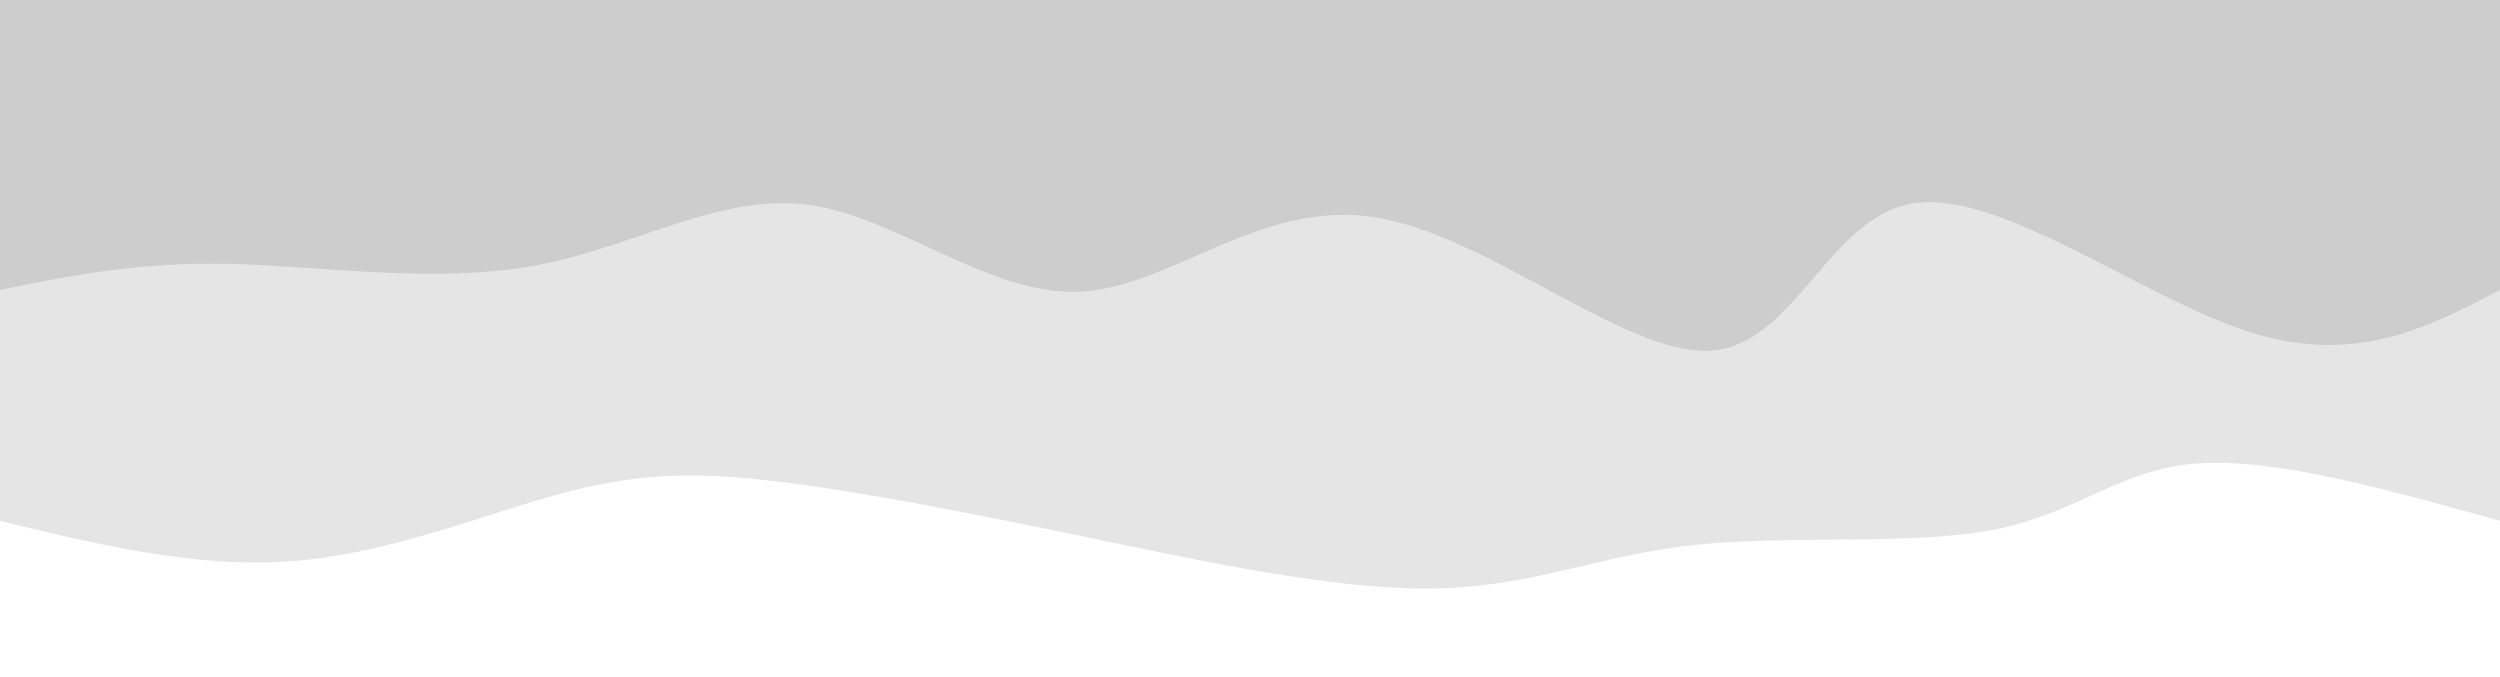 <svg width="100%" height="100%" id="svg" viewBox="0 0 1440 390" xmlns="http://www.w3.org/2000/svg" class="transition duration-300 ease-in-out delay-150"><style>
          .path-0{
            animation:pathAnim-0 4s;
            animation-timing-function: linear;
            animation-iteration-count: infinite;
          }
          @keyframes pathAnim-0{
            0%{
              d: path("M 0,400 L 0,100 C 65.24,118.229 130.48,136.459 175,133 C 219.52,129.541 243.321,104.394 291,95 C 338.679,85.606 410.235,91.964 465,86 C 519.765,80.036 557.739,61.751 615,61 C 672.261,60.249 748.81,77.034 816,91 C 883.19,104.966 941.02,116.115 987,122 C 1032.98,127.885 1067.11,128.508 1112,117 C 1156.89,105.492 1212.54,81.855 1269,77 C 1325.46,72.145 1382.73,86.073 1440,100 L 1440,400 L 0,400 Z");
            }
            25%{
              d: path("M 0,400 L 0,100 C 60.17,112.053 120.341,124.106 166,130 C 211.659,135.894 242.807,135.629 298,116 C 353.193,96.371 432.431,57.376 497,61 C 561.569,64.624 611.468,110.866 659,113 C 706.532,115.134 751.695,73.16 799,77 C 846.305,80.84 895.752,130.493 952,148 C 1008.248,165.507 1071.298,150.867 1130,127 C 1188.702,103.133 1243.058,70.038 1294,64 C 1344.942,57.962 1392.471,78.981 1440,100 L 1440,400 L 0,400 Z");
            }
            50%{
              d: path("M 0,400 L 0,100 C 64.804,98.192 129.608,96.384 178,106 C 226.392,115.616 258.372,136.656 304,133 C 349.628,129.344 408.903,100.99 464,88 C 519.097,75.01 570.017,77.382 619,77 C 667.983,76.618 715.029,73.48 775,83 C 834.971,92.52 907.869,114.696 961,110 C 1014.131,105.304 1047.497,73.736 1092,82 C 1136.503,90.264 1192.144,138.361 1252,148 C 1311.856,157.639 1375.928,128.819 1440,100 L 1440,400 L 0,400 Z");
            }
            75%{
              d: path("M 0,400 L 0,100 C 55.707,120.42 111.415,140.84 165,146 C 218.585,151.16 270.049,141.06 320,123 C 369.951,104.94 418.389,78.921 476,63 C 533.611,47.079 600.393,41.257 658,53 C 715.607,64.743 764.038,94.05 810,99 C 855.962,103.95 899.454,84.543 957,85 C 1014.546,85.457 1086.147,105.777 1139,106 C 1191.853,106.223 1225.958,86.349 1273,82 C 1320.042,77.651 1380.021,88.825 1440,100 L 1440,400 L 0,400 Z");
            }
            100%{
              d: path("M 0,400 L 0,100 C 65.24,118.229 130.48,136.459 175,133 C 219.52,129.541 243.321,104.394 291,95 C 338.679,85.606 410.235,91.964 465,86 C 519.765,80.036 557.739,61.751 615,61 C 672.261,60.249 748.81,77.034 816,91 C 883.19,104.966 941.02,116.115 987,122 C 1032.98,127.885 1067.11,128.508 1112,117 C 1156.89,105.492 1212.54,81.855 1269,77 C 1325.46,72.145 1382.73,86.073 1440,100 L 1440,400 L 0,400 Z");
            }
          }</style><path d="M 0,400 L 0,100 C 65.24,118.229 130.48,136.459 175,133 C 219.52,129.541 243.321,104.394 291,95 C 338.679,85.606 410.235,91.964 465,86 C 519.765,80.036 557.739,61.751 615,61 C 672.261,60.249 748.81,77.034 816,91 C 883.19,104.966 941.02,116.115 987,122 C 1032.98,127.885 1067.11,128.508 1112,117 C 1156.89,105.492 1212.54,81.855 1269,77 C 1325.46,72.145 1382.73,86.073 1440,100 L 1440,400 L 0,400 Z" stroke="none" stroke-width="0" fill="#cdcdcd" fill-opacity="0.53" class="transition-all duration-300 ease-in-out delay-150 path-0" transform="rotate(-180 720 200)"></path><style>
          .path-1{
            animation:pathAnim-1 4s;
            animation-timing-function: linear;
            animation-iteration-count: infinite;
          }
          @keyframes pathAnim-1{
            0%{
              d: path("M 0,400 L 0,233 C 41.839,211.142 83.679,189.284 145,209 C 206.321,228.716 287.124,290.005 337,283 C 386.876,275.995 405.825,200.695 455,198 C 504.175,195.305 583.575,265.215 649,275 C 714.425,284.785 765.876,234.445 818,232 C 870.124,229.555 922.92,275.004 974,282 C 1025.08,288.996 1074.445,257.537 1132,247 C 1189.555,236.463 1255.302,246.846 1308,248 C 1360.698,249.154 1400.349,241.077 1440,233 L 1440,400 L 0,400 Z");
            }
            25%{
              d: path("M 0,400 L 0,233 C 56.326,235.151 112.652,237.302 165,240 C 217.348,242.698 265.718,245.943 317,245 C 368.282,244.057 422.476,238.926 485,249 C 547.524,259.074 618.377,284.354 662,282 C 705.623,279.646 722.015,249.659 773,229 C 823.985,208.341 909.563,197.009 974,193 C 1038.437,188.991 1081.733,192.305 1125,210 C 1168.267,227.695 1211.505,259.77 1264,266 C 1316.495,272.23 1378.248,252.615 1440,233 L 1440,400 L 0,400 Z");
            }
            50%{
              d: path("M 0,400 L 0,233 C 52.824,219.692 105.649,206.383 160,223 C 214.351,239.617 270.229,286.159 320,277 C 369.771,267.841 413.436,202.982 463,186 C 512.564,169.018 568.027,199.912 624,219 C 679.973,238.088 736.457,245.369 794,233 C 851.543,220.631 910.146,188.612 968,189 C 1025.854,189.388 1082.961,222.181 1129,238 C 1175.039,253.819 1210.011,252.662 1260,249 C 1309.989,245.338 1374.994,239.169 1440,233 L 1440,400 L 0,400 Z");
            }
            75%{
              d: path("M 0,400 L 0,233 C 52.209,219.806 104.419,206.613 153,225 C 201.581,243.387 246.534,293.355 304,283 C 361.466,272.645 431.444,201.965 490,201 C 548.556,200.035 595.688,268.783 652,268 C 708.312,267.217 773.802,196.904 828,191 C 882.198,185.096 925.105,243.603 970,265 C 1014.895,286.397 1061.78,270.684 1114,264 C 1166.22,257.316 1223.777,259.662 1279,256 C 1334.223,252.338 1387.111,242.669 1440,233 L 1440,400 L 0,400 Z");
            }
            100%{
              d: path("M 0,400 L 0,233 C 41.839,211.142 83.679,189.284 145,209 C 206.321,228.716 287.124,290.005 337,283 C 386.876,275.995 405.825,200.695 455,198 C 504.175,195.305 583.575,265.215 649,275 C 714.425,284.785 765.876,234.445 818,232 C 870.124,229.555 922.92,275.004 974,282 C 1025.08,288.996 1074.445,257.537 1132,247 C 1189.555,236.463 1255.302,246.846 1308,248 C 1360.698,249.154 1400.349,241.077 1440,233 L 1440,400 L 0,400 Z");
            }
          }</style><path d="M 0,400 L 0,233 C 41.839,211.142 83.679,189.284 145,209 C 206.321,228.716 287.124,290.005 337,283 C 386.876,275.995 405.825,200.695 455,198 C 504.175,195.305 583.575,265.215 649,275 C 714.425,284.785 765.876,234.445 818,232 C 870.124,229.555 922.92,275.004 974,282 C 1025.08,288.996 1074.445,257.537 1132,247 C 1189.555,236.463 1255.302,246.846 1308,248 C 1360.698,249.154 1400.349,241.077 1440,233 L 1440,400 L 0,400 Z" stroke="none" stroke-width="0" fill="#cdcdcd" fill-opacity="1" class="transition-all duration-300 ease-in-out delay-150 path-1" transform="rotate(-180 720 200)"></path></svg>